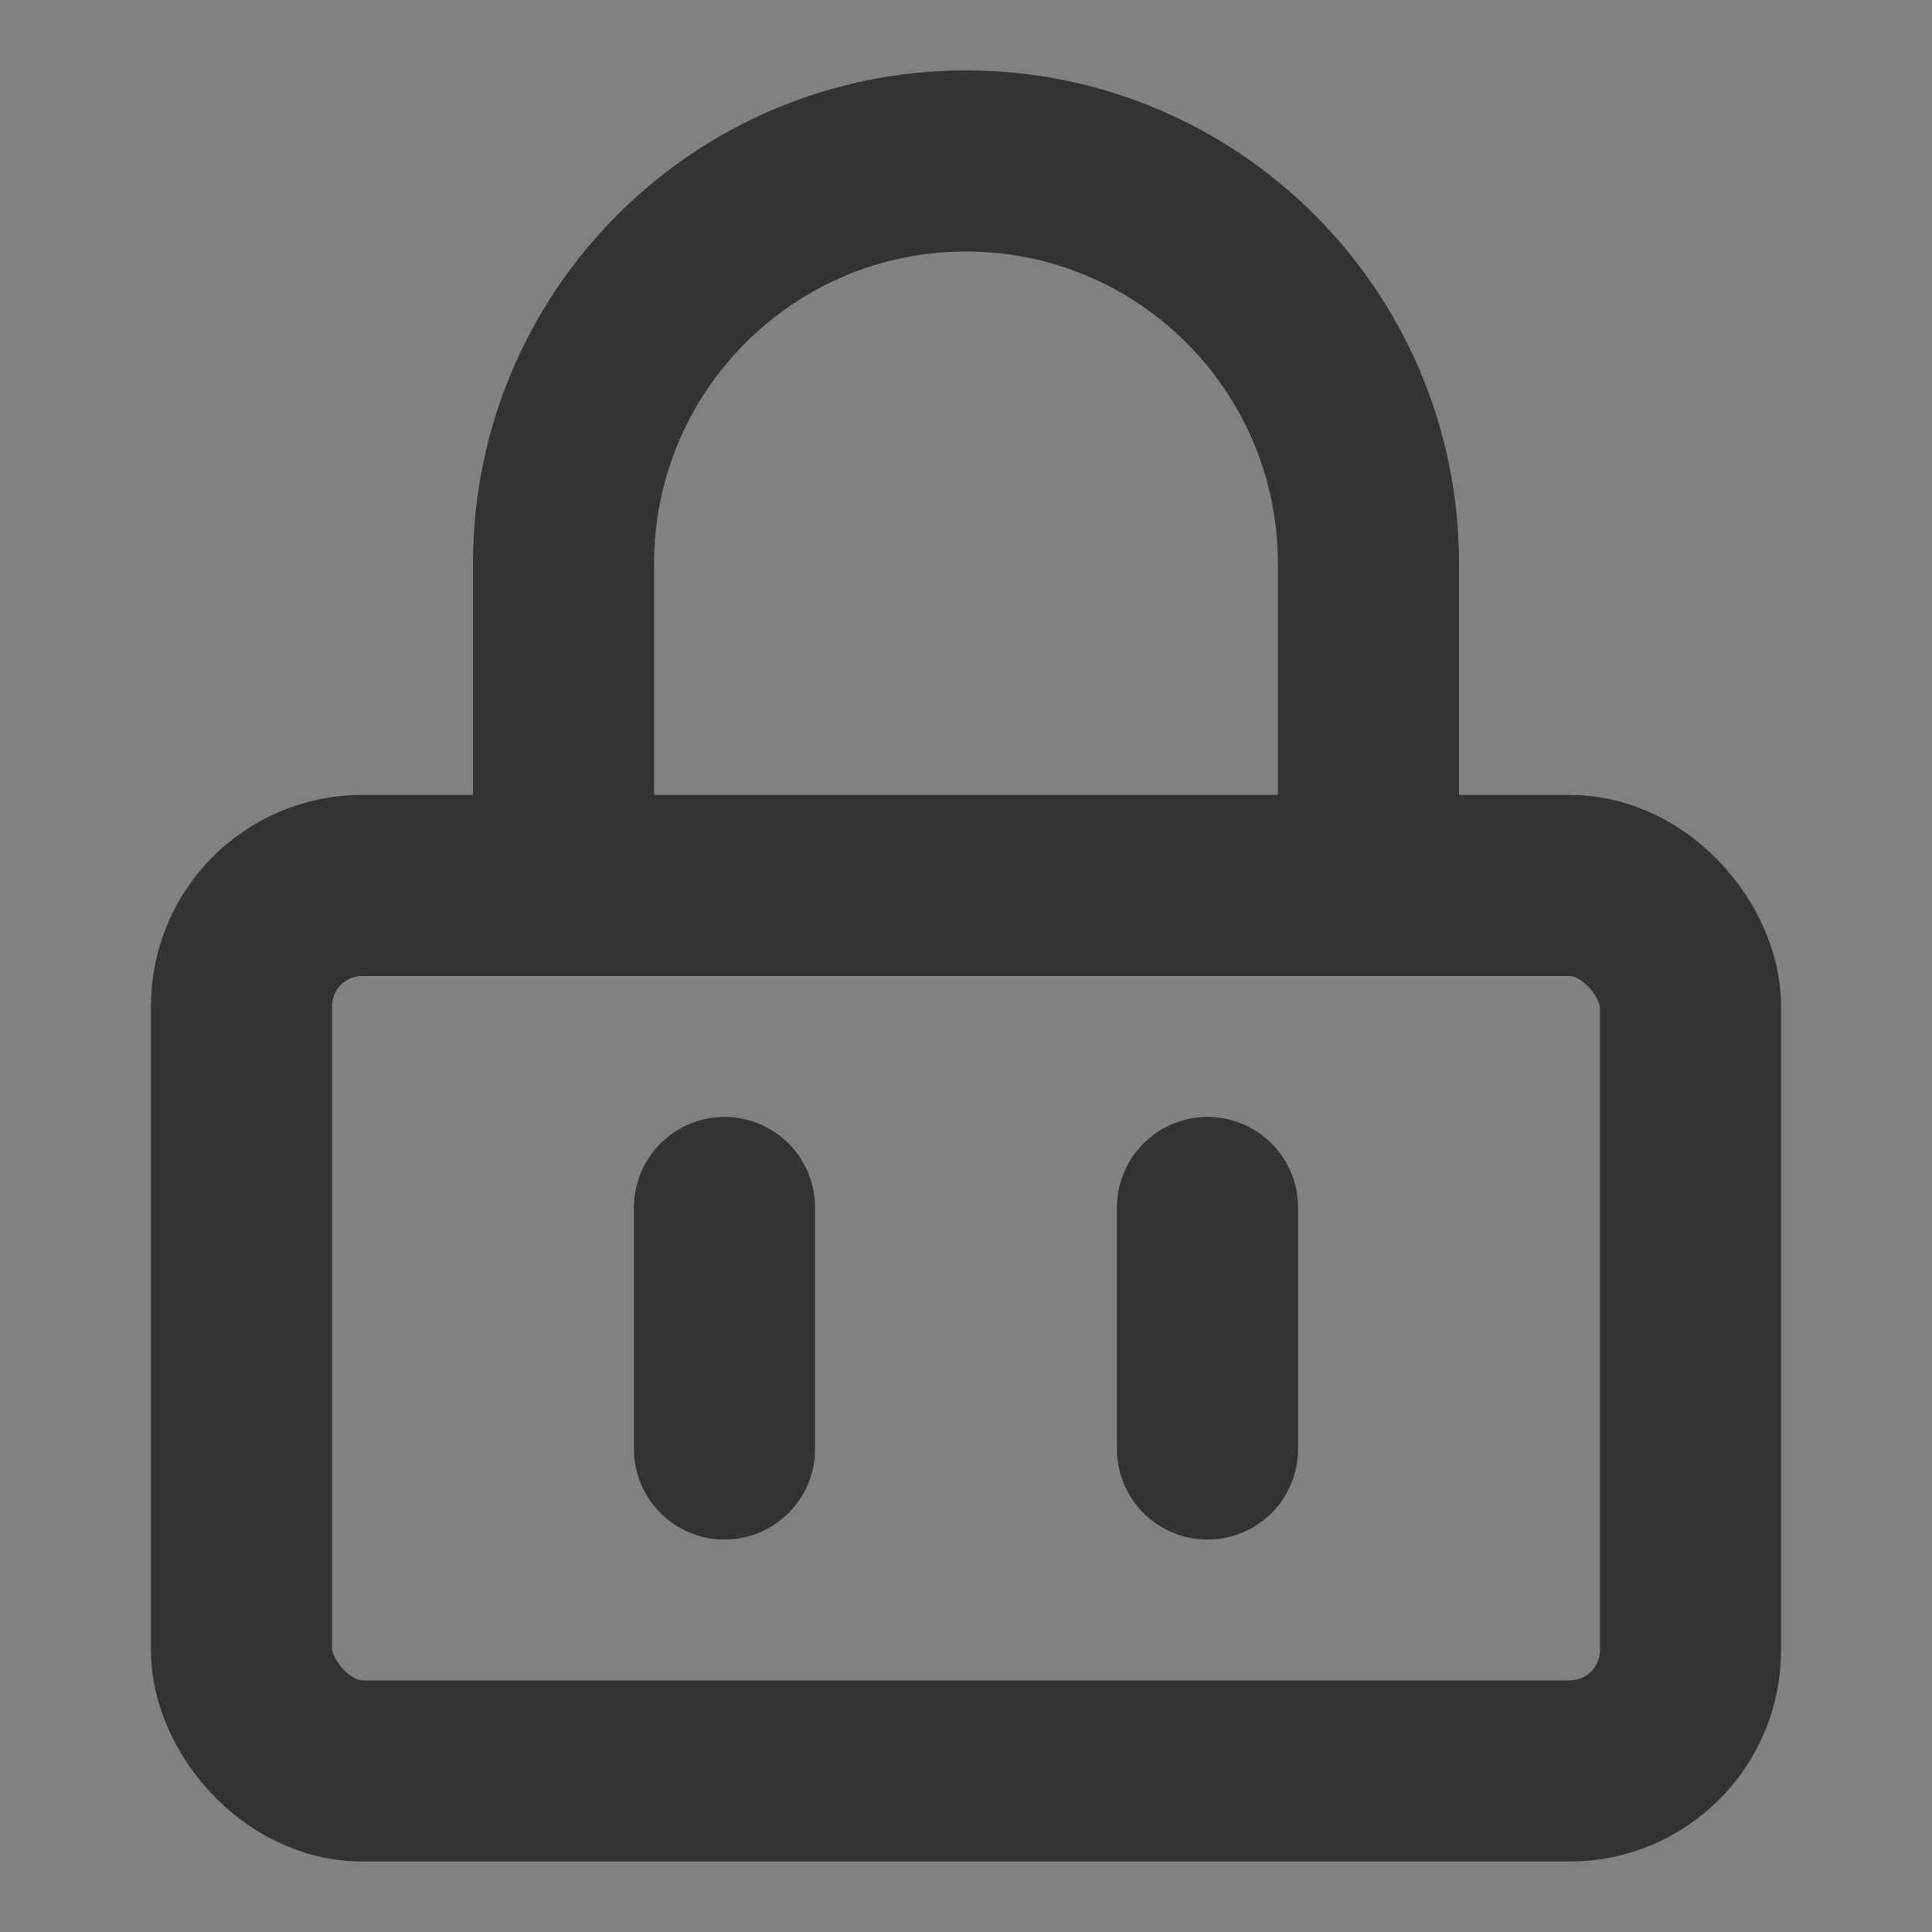 <?xml version="1.0" encoding="UTF-8"?>
<svg width="16px" height="16px" viewBox="0 0 16 16" version="1.1" xmlns="http://www.w3.org/2000/svg" xmlns:xlink="http://www.w3.org/1999/xlink">
    <rect x="0" y="0" width="16" height="16" fill="#808080" stroke="none"/>
    <title>编组</title>
    <g id="页面-1" stroke="none" stroke-width="1" fill="none" fill-rule="evenodd">
        <g id="4控制台---3修改密码" transform="translate(-32, -227)">
            <g id="编组备份" transform="translate(32, 212)">
                <g id="编组" transform="translate(0, 15)">
                    <rect id="矩形" fill-opacity="0.01" fill="#FFFFFF" fill-rule="nonzero" x="0" y="0" width="16" height="16"></rect>
                    <rect id="矩形" stroke="#333333" stroke-width="1.5" stroke-linejoin="round" x="2" y="7.333" width="12" height="7.333" rx="1"></rect>
                    <path d="M4.667,7.333 L4.667,4.667 C4.667,2.826 6.159,1.333 8,1.333 C9.841,1.333 11.333,2.826 11.333,4.667 L11.333,7.333" id="路径" stroke="#333333" stroke-width="1.5" stroke-linecap="round" stroke-linejoin="round"></path>
                    <line x1="6" y1="10" x2="6" y2="12" id="路径" stroke="#333333" stroke-width="1.5" stroke-linecap="round" stroke-linejoin="round"></line>
                    <line x1="10" y1="10" x2="10" y2="12" id="路径备份" stroke="#333333" stroke-width="1.5" stroke-linecap="round" stroke-linejoin="round"></line>
                </g>
            </g>
        </g>
    </g>
</svg>